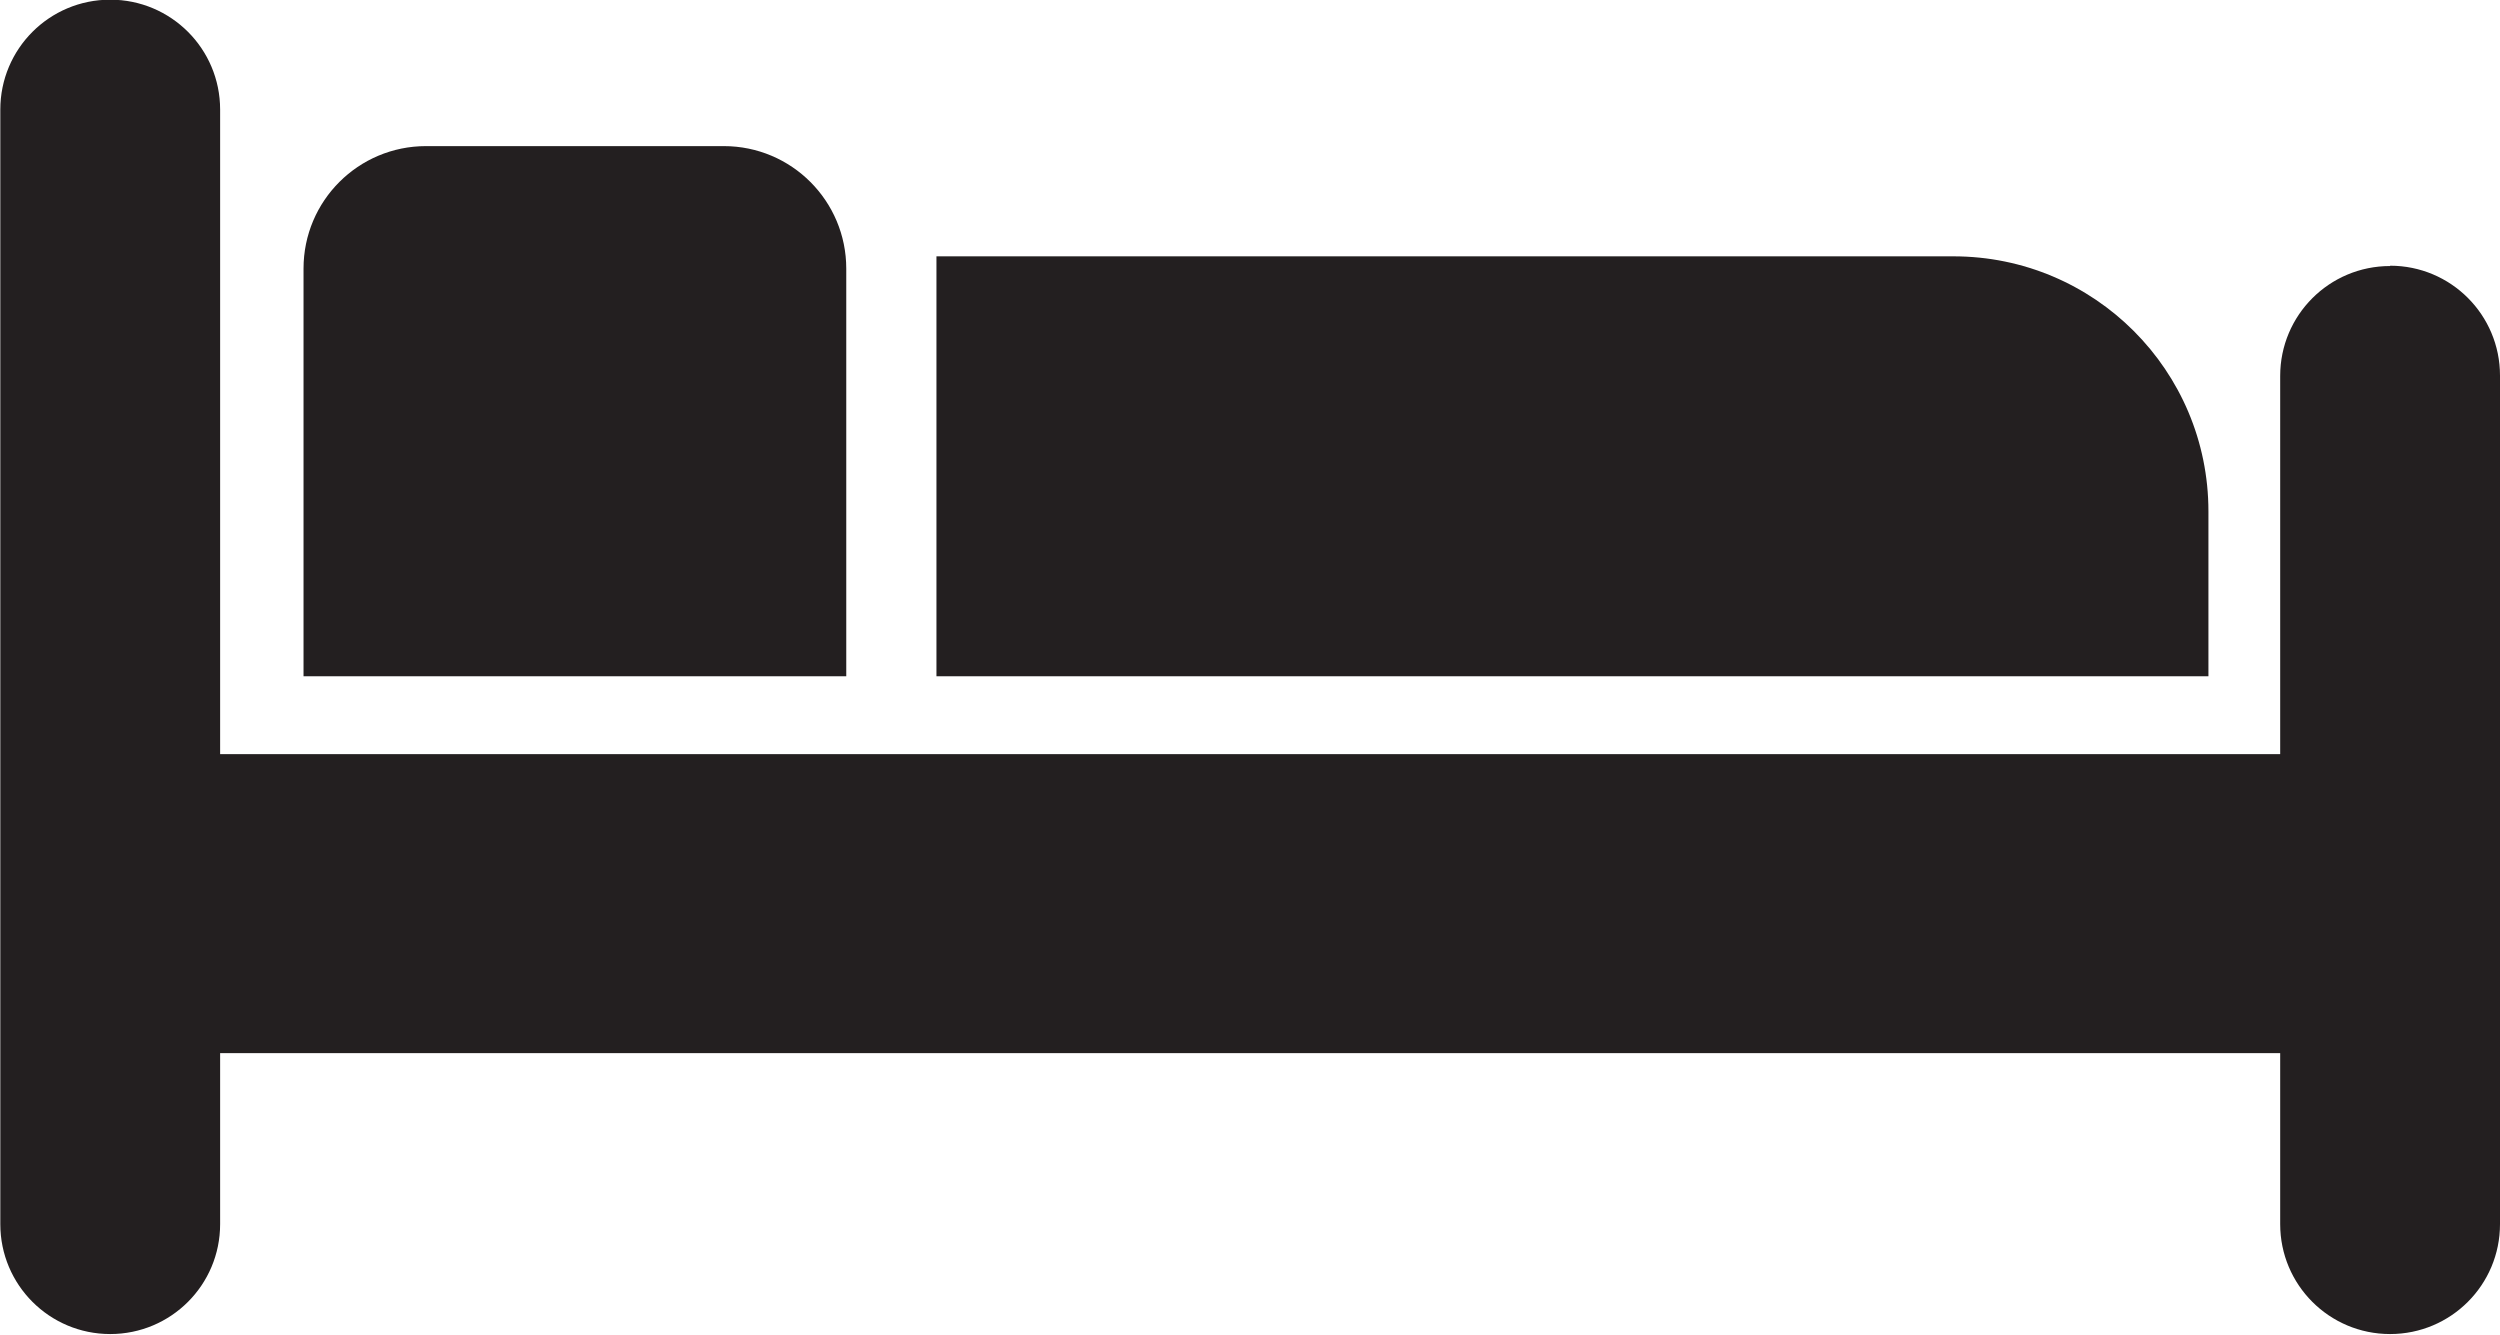 <?xml version="1.0" encoding="UTF-8" standalone="no"?>
<!-- Created with Inkscape (http://www.inkscape.org/) -->

<svg
   xmlns:dc="http://purl.org/dc/elements/1.1/"
   xmlns:cc="http://creativecommons.org/ns#"
   xmlns:rdf="http://www.w3.org/1999/02/22-rdf-syntax-ns#"
   xmlns:svg="http://www.w3.org/2000/svg"
   xmlns="http://www.w3.org/2000/svg"
   xmlns:sodipodi="http://sodipodi.sourceforge.net/DTD/sodipodi-0.dtd"
   xmlns:inkscape="http://www.inkscape.org/namespaces/inkscape"
   width="7.734mm"
   height="4.129mm"
   viewBox="0 0 7.734 4.129"
   version="1.1"
   id="svg589"
   inkscape:version="0.92.3 (unknown)">
  <defs
     id="defs583" />
  <sodipodi:namedview
     id="base"
     pagecolor="#ffffff"
     bordercolor="#666666"
     borderopacity="1.0"
     inkscape:pageopacity="0.0"
     inkscape:pageshadow="2"
     inkscape:zoom="0.35"
     inkscape:cx="-418.24114"
     inkscape:cy="-352.198"
     inkscape:document-units="mm"
     inkscape:current-layer="layer1"
     showgrid="false"
     inkscape:window-width="1867"
     inkscape:window-height="1056"
     inkscape:window-x="53"
     inkscape:window-y="24"
     inkscape:window-maximized="1"
     fit-margin-top="0"
     fit-margin-left="0"
     fit-margin-right="0"
     fit-margin-bottom="0" />
  <g
     inkscape:label="Layer 1"
     inkscape:groupmode="layer"
     id="layer1"
     transform="translate(-81.555,-51.519)">
    <path
       inkscape:connector-curvature="0"
       id="path212"
       style="fill:#231f20;fill-opacity:1;fill-rule:nonzero;stroke:none;stroke-width:0.035"
       d="m 88.949,52.342 c -0.188,0 -0.34,0.152 -0.34,0.34 v 1.17 h -6.373 v -1.994 c 0,-0.188 -0.152,-0.34 -0.34,-0.34 -0.188,0 -0.34,0.152 -0.34,0.34 v 3.448 c 0,0.188 0.152,0.34 0.34,0.34 0.188,0 0.34,-0.152 0.34,-0.34 v -0.529 h 6.373 v 0.529 c 0,0.188 0.152,0.34 0.34,0.34 0.188,0 0.34,-0.152 0.34,-0.34 v -2.625 c 0,-0.188 -0.152,-0.34 -0.34,-0.34" />
    <path
       inkscape:connector-curvature="0"
       id="path214"
       style="fill:#231f20;fill-opacity:1;fill-rule:nonzero;stroke:none;stroke-width:0.035"
       d="m 88.387,53.101 c 0,-0.436 -0.353,-0.789 -0.789,-0.789 h -3.146 v 1.299 h 3.935 v -0.51" />
    <path
       inkscape:connector-curvature="0"
       id="path216"
       style="fill:#231f20;fill-opacity:1;fill-rule:nonzero;stroke:none;stroke-width:0.035"
       d="m 83.795,51.971 h -0.922 c -0.209,0 -0.379,0.169 -0.379,0.379 v 1.261 h 1.679 v -1.261 c 0,-0.209 -0.169,-0.379 -0.379,-0.379" />
  </g>
</svg>
